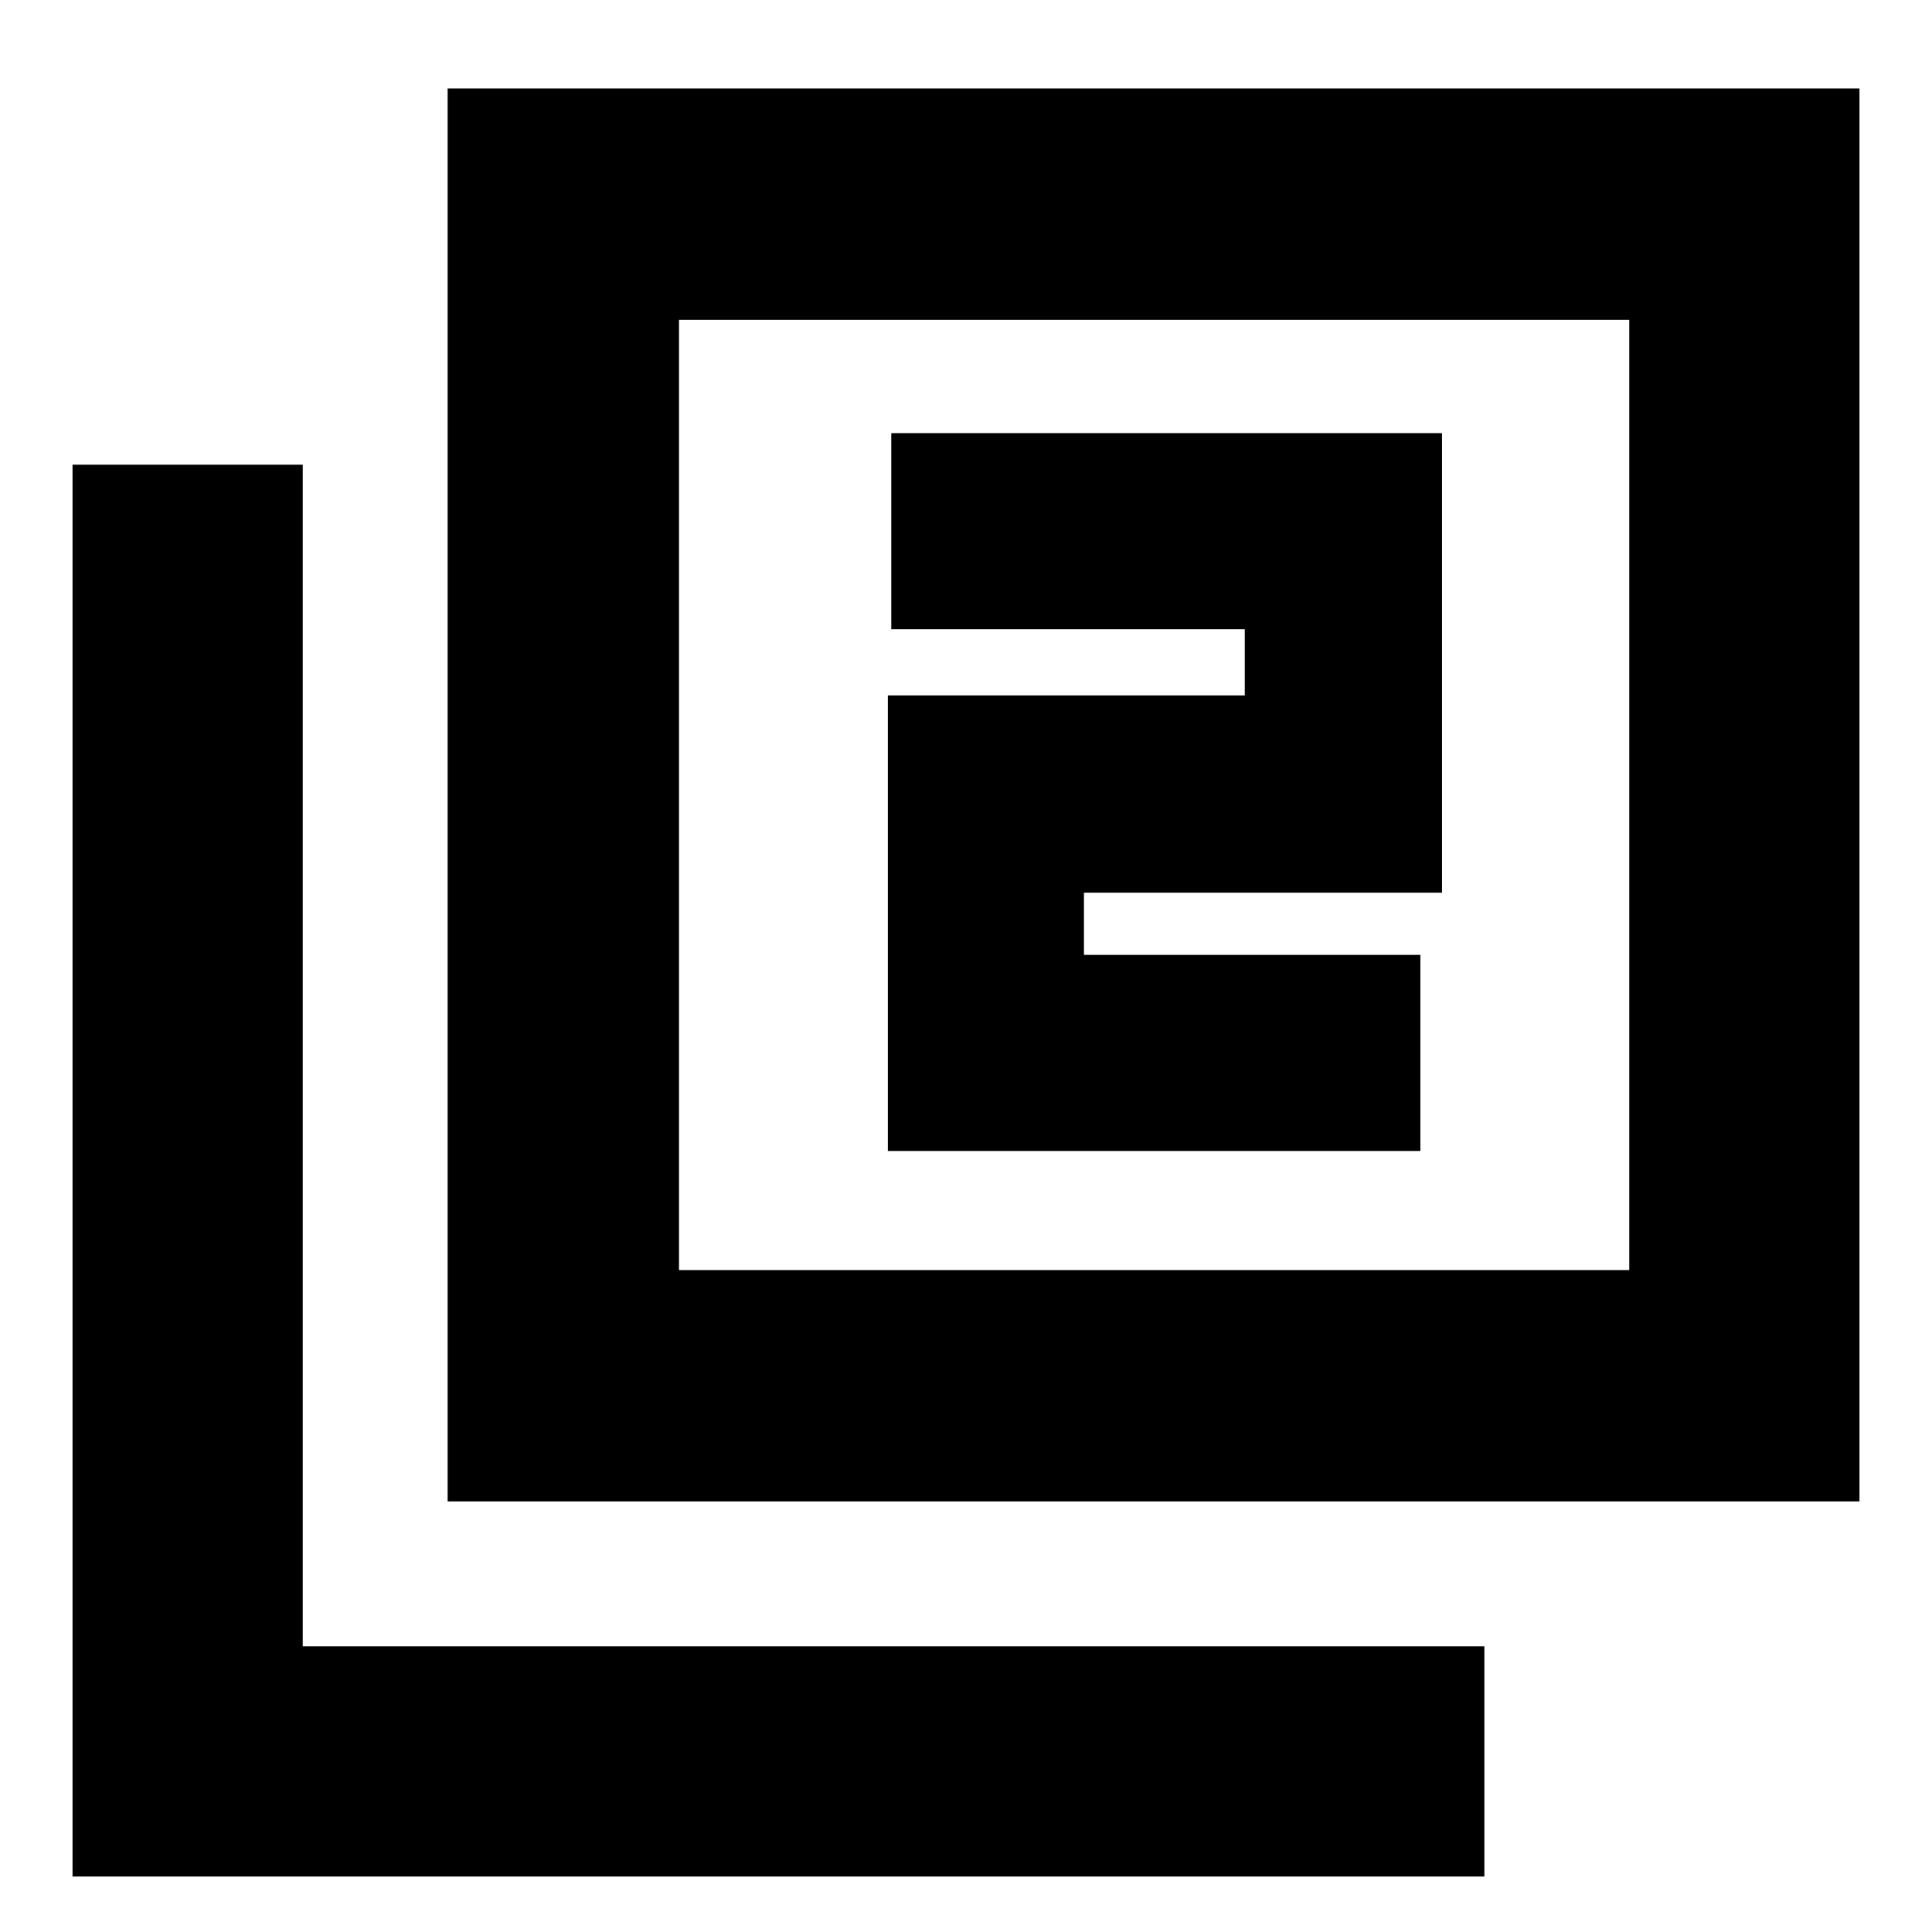 <svg xmlns="http://www.w3.org/2000/svg" height="20" viewBox="0 -960 960 960" width="20"><path d="M441.17-388.09h264.61v-97.43H538.61v-30.92h177.91v-228.34H442.87v97.43h175.65v32.91H441.17v226.35ZM222.43-213.96v-702.08h701.53v702.08H222.43Zm114.96-114.95h472.18v-472.18H337.39v472.18ZM36.04-27.56v-701.53h114.39v587.13h587.14v114.4H36.04Zm301.35-301.35v-472.18 472.18Z"/></svg>